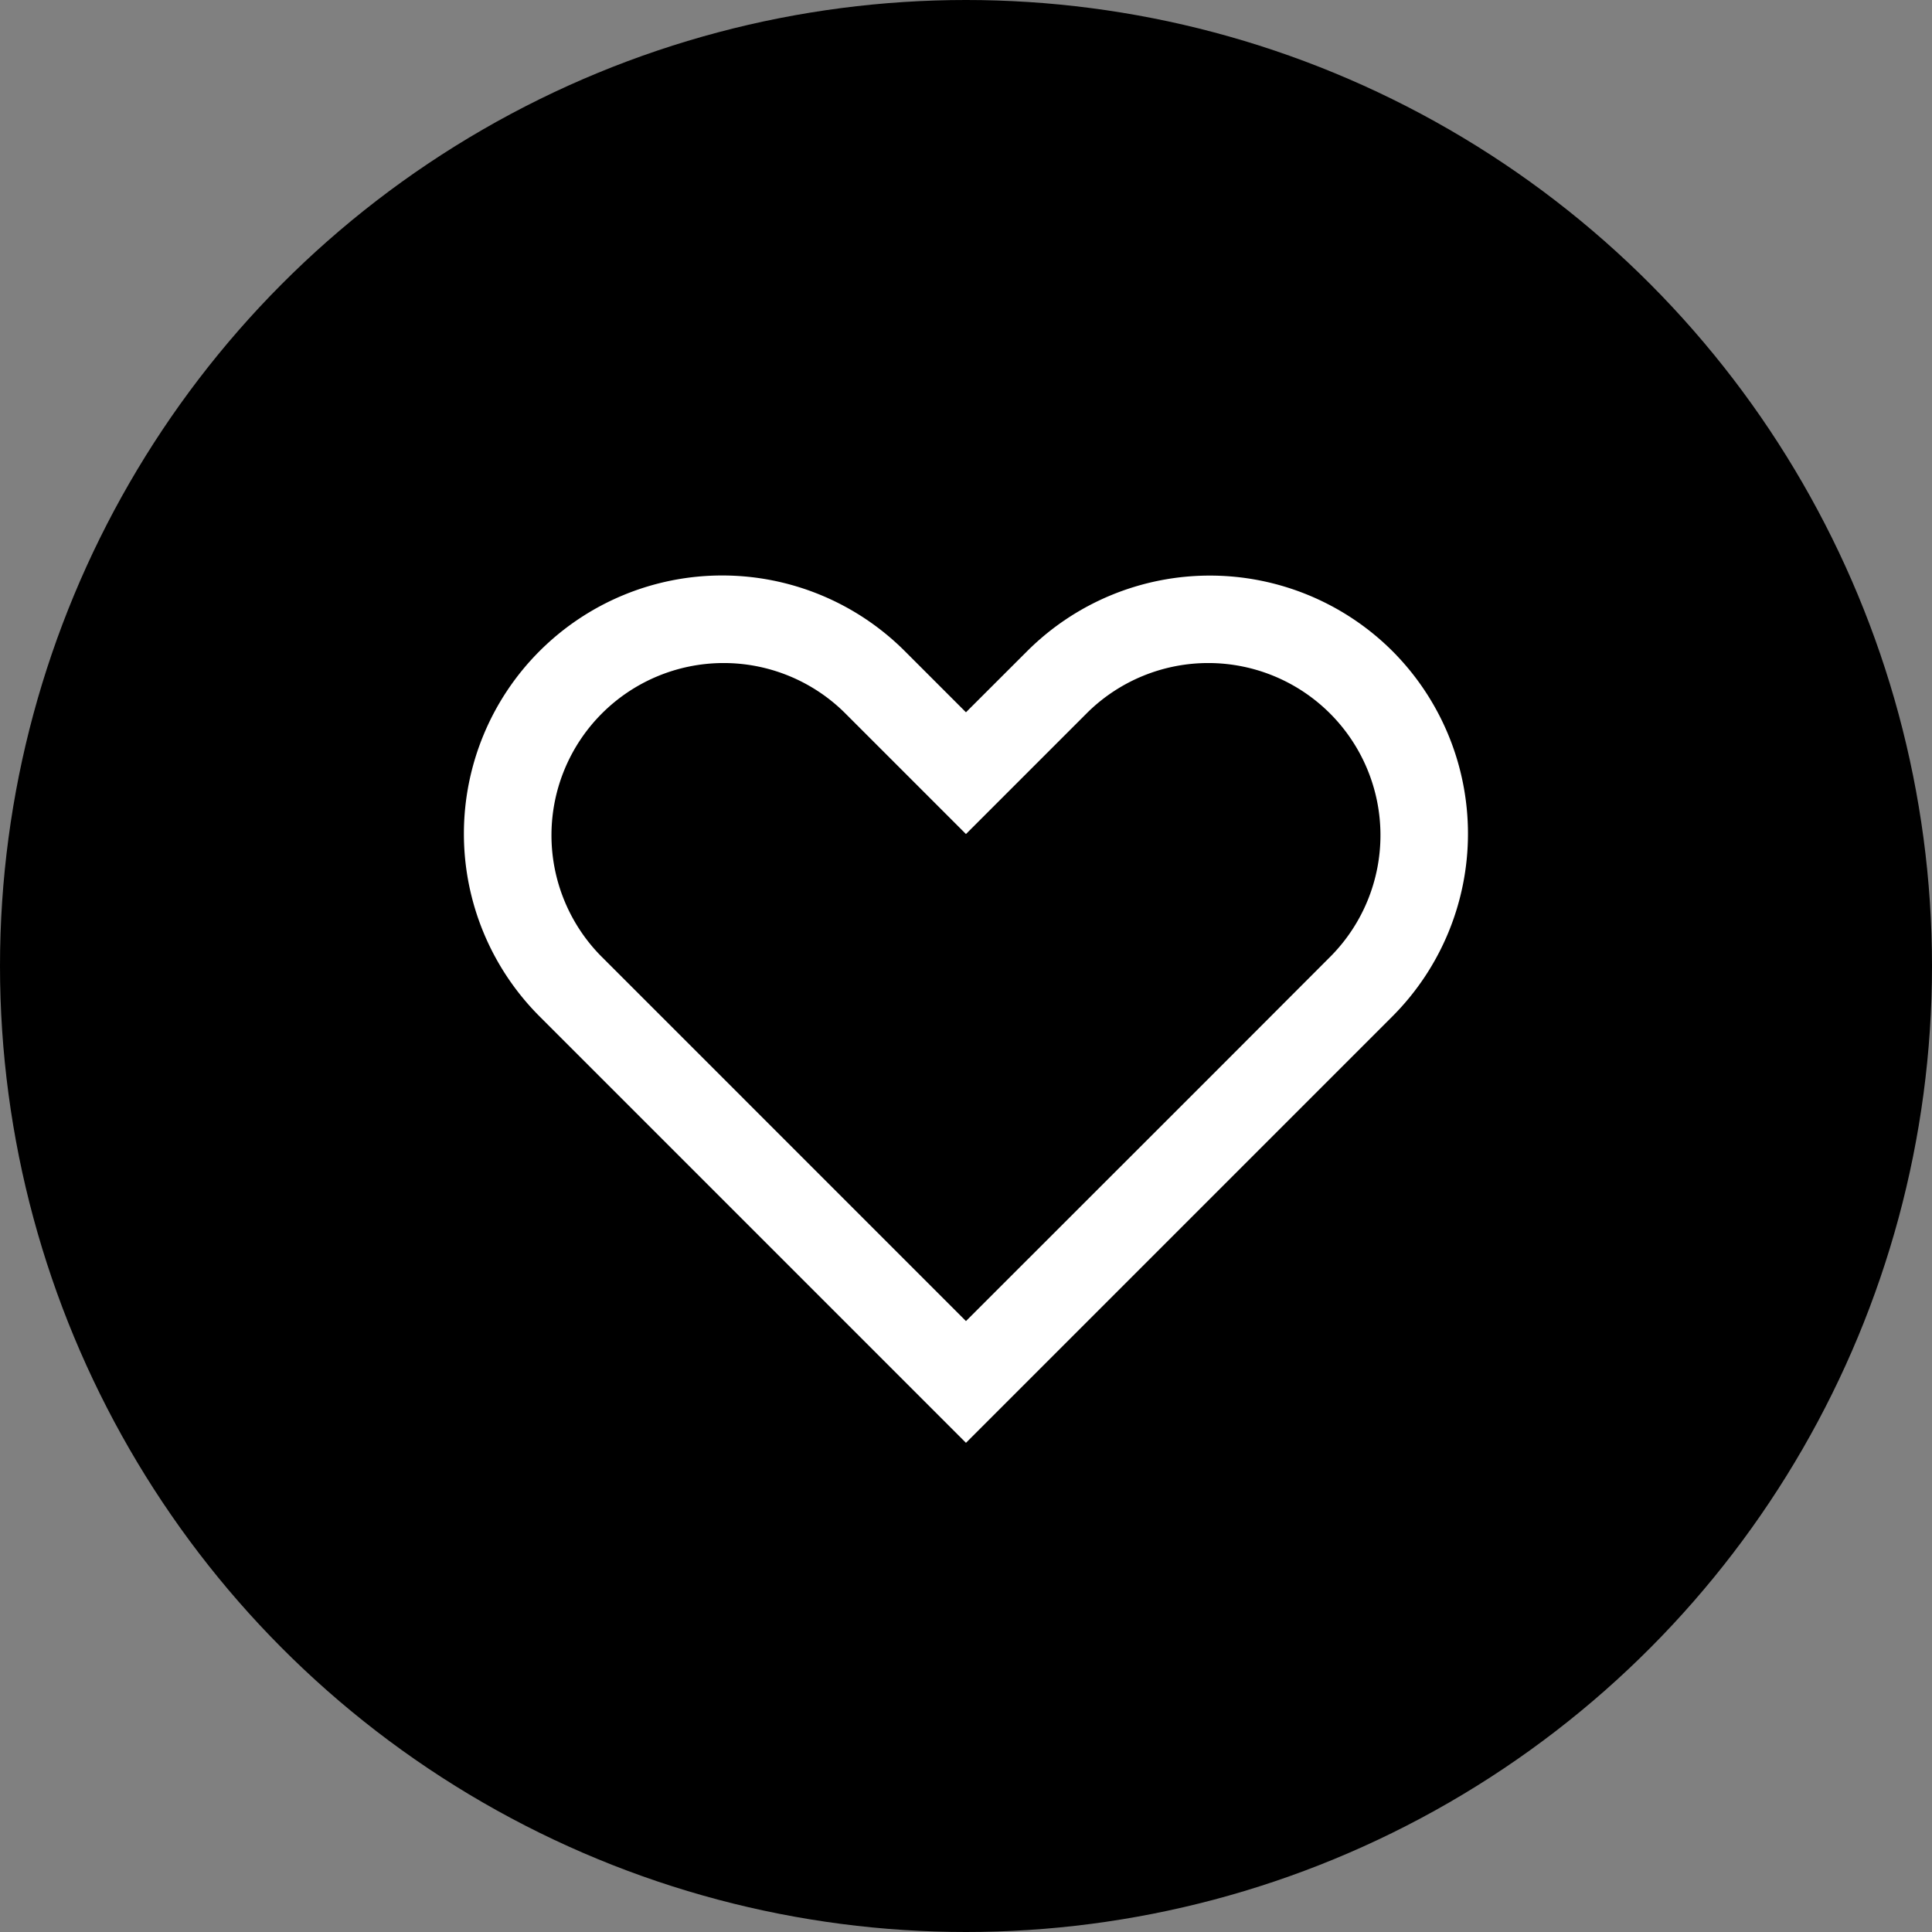 <svg xmlns="http://www.w3.org/2000/svg" width="30" height="30" viewBox="0 0 56 56"><rect x="0" y="0" width="56" height="56" fill="#808080" stroke="none"/><defs><style>.a{fill:#fff;}</style></defs><circle cx="28" cy="28" r="28"/><path class="a" d="M98.162,90.94a7.494,7.494,0,0,0-10.587,0L85.8,92.713,84.027,90.94A7.486,7.486,0,1,0,73.44,101.527l1.774,1.774L85.8,113.888,96.388,103.3l1.774-1.774A7.494,7.494,0,0,0,98.162,90.94Zm-5.3,12.361L85.8,110.359,78.742,103.3l-3.529-3.529a4.991,4.991,0,0,1,7.058-7.058L85.8,96.242l3.529-3.529a4.991,4.991,0,0,1,7.058,7.058Z" transform="translate(-57.801 -72.067)"/></svg>
